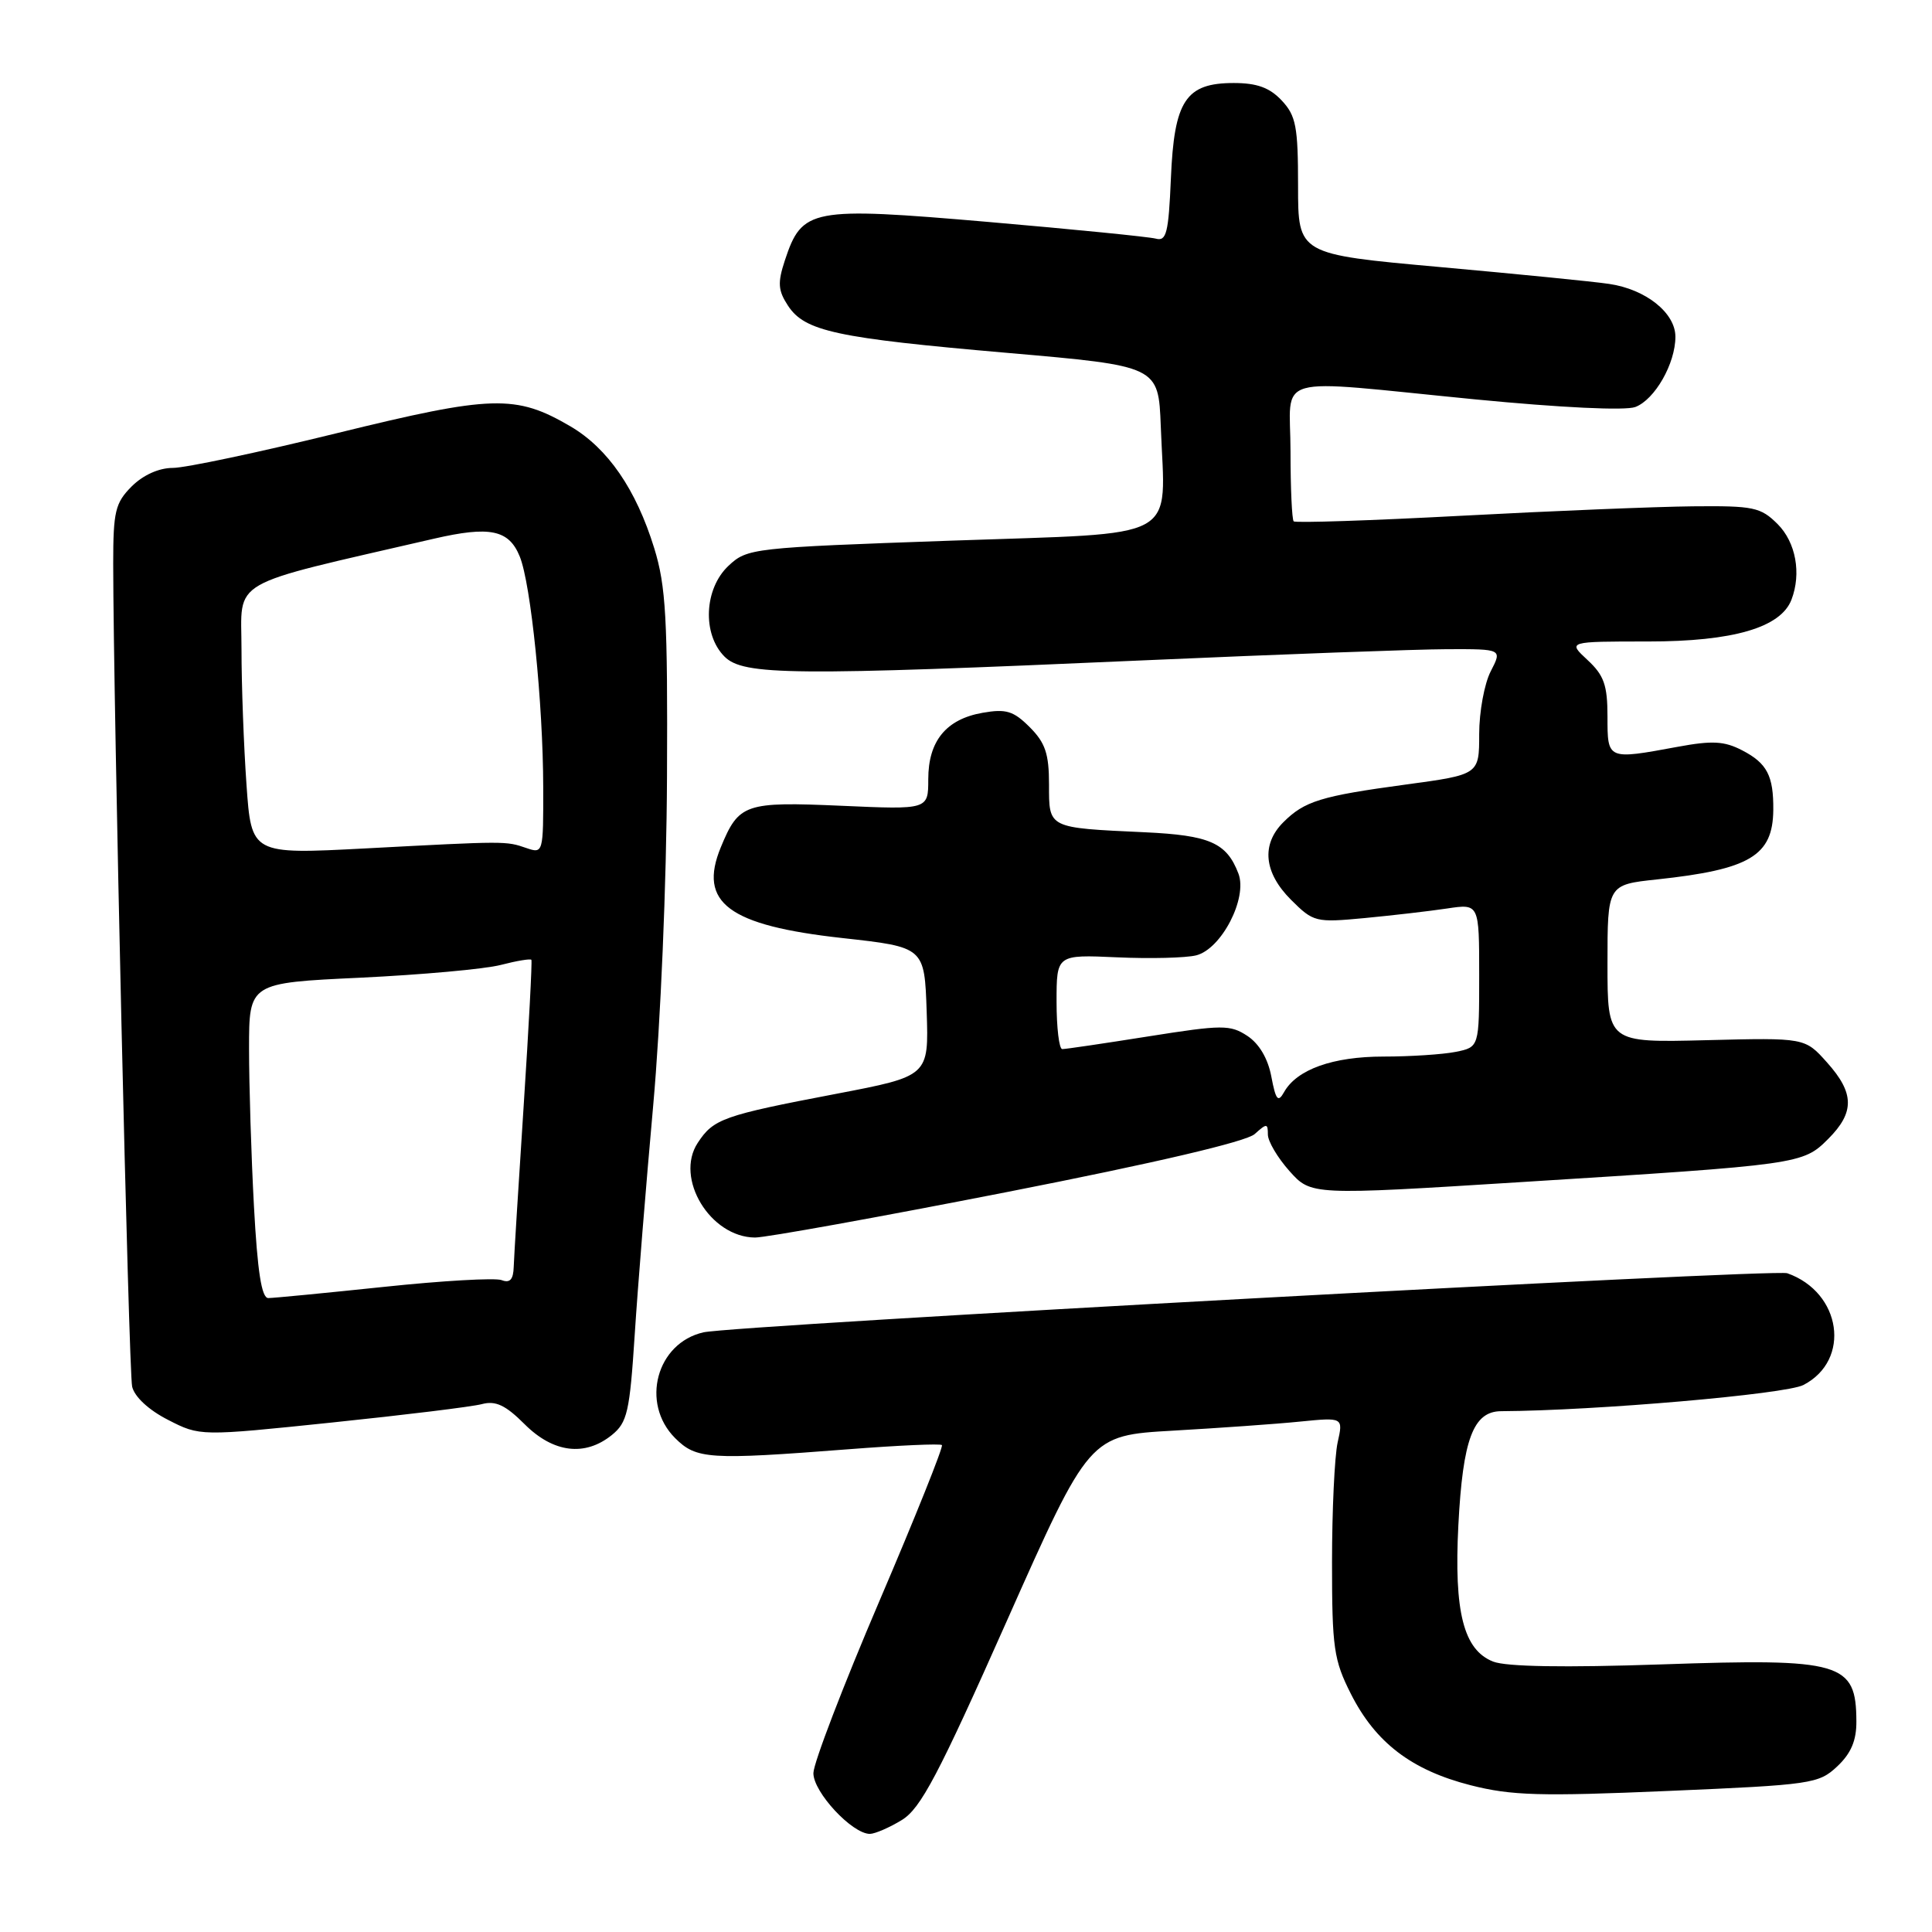 <?xml version="1.0" encoding="UTF-8" standalone="no"?>
<!DOCTYPE svg PUBLIC "-//W3C//DTD SVG 1.1//EN" "http://www.w3.org/Graphics/SVG/1.1/DTD/svg11.dtd" >
<svg xmlns="http://www.w3.org/2000/svg" xmlns:xlink="http://www.w3.org/1999/xlink" version="1.1" viewBox="0 0 256 256">
 <g >
 <path fill="currentColor"
d=" M 119.50 241.16 C 122.00 239.63 124.33 235.22 133.42 214.76 C 144.34 190.20 144.34 190.20 155.42 189.57 C 161.51 189.22 169.09 188.69 172.24 188.37 C 177.99 187.80 177.99 187.80 177.24 191.15 C 176.84 192.99 176.50 200.12 176.50 207.00 C 176.50 218.35 176.73 219.96 179.00 224.45 C 182.27 230.91 187.03 234.55 194.85 236.55 C 200.27 237.93 204.08 238.04 221.04 237.31 C 240.04 236.50 240.99 236.36 243.44 234.06 C 245.27 232.34 246.00 230.63 245.98 228.08 C 245.95 220.27 244.05 219.72 220.19 220.54 C 207.29 220.98 199.59 220.85 197.85 220.17 C 193.93 218.63 192.65 213.60 193.24 202.10 C 193.83 190.70 195.21 187.01 198.91 186.99 C 211.45 186.92 236.61 184.74 238.96 183.52 C 245.32 180.23 244.01 171.24 236.82 168.71 C 235.09 168.10 97.32 175.61 93.22 176.54 C 86.99 177.94 84.84 185.93 89.45 190.55 C 92.27 193.36 93.88 193.47 112.47 192.03 C 119.05 191.52 124.60 191.27 124.81 191.48 C 125.02 191.69 121.29 201.01 116.51 212.18 C 111.73 223.36 107.80 233.60 107.78 234.94 C 107.75 237.45 112.91 243.00 115.27 243.00 C 115.94 242.99 117.85 242.17 119.50 241.16 Z  M 81.07 190.15 C 83.12 188.49 83.44 187.09 84.10 176.90 C 84.50 170.63 85.61 156.95 86.55 146.50 C 87.53 135.60 88.32 117.05 88.38 103.00 C 88.48 81.95 88.24 77.67 86.69 72.64 C 84.28 64.83 80.54 59.40 75.58 56.49 C 68.33 52.25 65.24 52.34 44.63 57.40 C 34.34 59.93 24.56 62.00 22.91 62.00 C 21.06 62.00 18.97 62.94 17.45 64.45 C 15.27 66.64 15.00 67.76 15.00 74.70 C 15.02 93.52 17.05 181.71 17.51 183.74 C 17.83 185.09 19.71 186.84 22.27 188.14 C 26.50 190.31 26.50 190.31 44.00 188.49 C 53.62 187.49 62.56 186.40 63.86 186.05 C 65.68 185.57 66.99 186.19 69.51 188.71 C 73.32 192.52 77.50 193.03 81.07 190.15 Z  M 133.54 157.93 C 153.11 154.09 165.14 151.27 166.25 150.27 C 167.85 148.83 168.00 148.83 168.00 150.33 C 168.00 151.23 169.29 153.41 170.86 155.17 C 173.73 158.38 173.73 158.38 201.61 156.63 C 238.54 154.32 238.89 154.27 242.24 150.92 C 245.77 147.39 245.73 144.84 242.08 140.77 C 239.16 137.50 239.16 137.50 226.08 137.83 C 213.00 138.16 213.00 138.16 213.00 127.70 C 213.00 117.23 213.00 117.23 219.55 116.53 C 231.87 115.21 234.91 113.40 234.97 107.33 C 235.01 102.79 234.15 101.13 230.84 99.42 C 228.47 98.19 226.87 98.11 222.28 98.96 C 212.96 100.68 213.00 100.70 213.00 94.95 C 213.00 90.78 212.54 89.48 210.35 87.45 C 207.71 85.00 207.71 85.00 218.39 85.00 C 229.65 85.00 235.96 83.16 237.38 79.46 C 238.71 75.98 237.96 71.87 235.55 69.45 C 233.29 67.20 232.36 67.01 224.30 67.09 C 219.46 67.14 205.67 67.70 193.67 68.34 C 181.66 68.98 171.64 69.31 171.42 69.08 C 171.19 68.85 171.00 64.69 171.00 59.83 C 171.00 49.38 167.99 50.23 195.48 52.92 C 206.82 54.02 215.36 54.43 216.69 53.93 C 219.28 52.94 222.00 48.17 222.00 44.62 C 222.00 41.46 218.08 38.33 213.22 37.62 C 211.17 37.31 201.06 36.31 190.75 35.38 C 172.00 33.69 172.00 33.69 172.00 24.66 C 172.00 16.76 171.73 15.34 169.83 13.31 C 168.23 11.61 166.55 11.00 163.48 11.00 C 157.11 11.00 155.58 13.32 155.15 23.64 C 154.84 30.88 154.56 32.01 153.15 31.62 C 152.24 31.38 142.21 30.38 130.86 29.40 C 107.43 27.39 106.28 27.61 104.00 34.50 C 103.02 37.48 103.09 38.48 104.41 40.50 C 106.64 43.90 110.77 44.79 133.50 46.76 C 153.50 48.50 153.50 48.50 153.81 56.50 C 154.39 71.93 156.93 70.55 126.02 71.64 C 99.63 72.57 99.02 72.64 96.53 74.97 C 93.30 78.00 93.03 84.03 96.00 87.00 C 98.51 89.51 104.94 89.56 151.50 87.50 C 169.65 86.70 187.77 86.03 191.78 86.02 C 199.05 86.00 199.05 86.00 197.53 88.95 C 196.69 90.57 196.00 94.32 196.00 97.27 C 196.00 102.64 196.00 102.64 186.25 103.96 C 175.02 105.48 172.85 106.15 170.04 108.96 C 167.10 111.90 167.47 115.63 171.06 119.22 C 174.04 122.19 174.32 122.26 180.81 121.65 C 184.49 121.30 189.41 120.73 191.75 120.38 C 196.00 119.74 196.00 119.74 196.00 129.24 C 196.00 138.75 196.00 138.75 192.88 139.38 C 191.16 139.72 186.86 140.00 183.33 140.00 C 176.60 140.00 171.82 141.71 170.14 144.72 C 169.35 146.13 169.05 145.77 168.46 142.66 C 168.01 140.26 166.85 138.30 165.28 137.26 C 163.00 135.77 161.99 135.77 152.15 137.33 C 146.29 138.26 141.16 139.02 140.75 139.01 C 140.34 139.00 140.00 136.18 140.00 132.74 C 140.00 126.49 140.00 126.49 148.01 126.85 C 152.41 127.05 157.13 126.93 158.50 126.59 C 161.85 125.75 165.33 119.01 164.10 115.76 C 162.54 111.67 160.30 110.68 151.69 110.28 C 138.78 109.68 139.00 109.79 139.00 103.94 C 139.00 99.88 138.51 98.42 136.44 96.35 C 134.29 94.20 133.31 93.90 130.19 94.45 C 125.36 95.30 123.00 98.19 123.00 103.25 C 123.00 107.28 123.00 107.28 111.51 106.77 C 98.69 106.21 97.90 106.48 95.51 112.27 C 92.48 119.62 96.52 122.63 111.65 124.30 C 122.50 125.50 122.50 125.50 122.79 134.05 C 123.07 142.59 123.07 142.59 110.79 144.94 C 95.80 147.80 94.54 148.25 92.45 151.44 C 89.38 156.12 94.10 163.93 100.04 163.98 C 101.44 163.99 116.51 161.27 133.54 157.93 Z  M 33.65 159.84 C 33.29 153.16 33.00 143.76 33.00 138.96 C 33.00 130.24 33.00 130.24 47.75 129.55 C 55.86 129.16 64.23 128.41 66.35 127.86 C 68.47 127.31 70.30 127.01 70.41 127.18 C 70.53 127.36 70.07 136.05 69.39 146.50 C 68.71 156.95 68.11 166.56 68.07 167.86 C 68.02 169.55 67.57 170.05 66.46 169.62 C 65.61 169.30 58.59 169.70 50.85 170.52 C 43.12 171.33 36.23 172.00 35.55 172.00 C 34.66 172.00 34.12 168.50 33.65 159.84 Z  M 32.66 103.95 C 32.30 98.86 32.00 90.80 32.00 86.05 C 32.00 76.52 29.78 77.79 57.50 71.38 C 64.92 69.67 67.43 70.19 68.87 73.74 C 70.35 77.36 71.96 93.22 71.98 104.32 C 72.00 113.03 71.97 113.13 69.75 112.37 C 67.02 111.43 67.14 111.43 48.41 112.42 C 33.31 113.21 33.31 113.21 32.66 103.95 Z "/>
</g>
</svg>